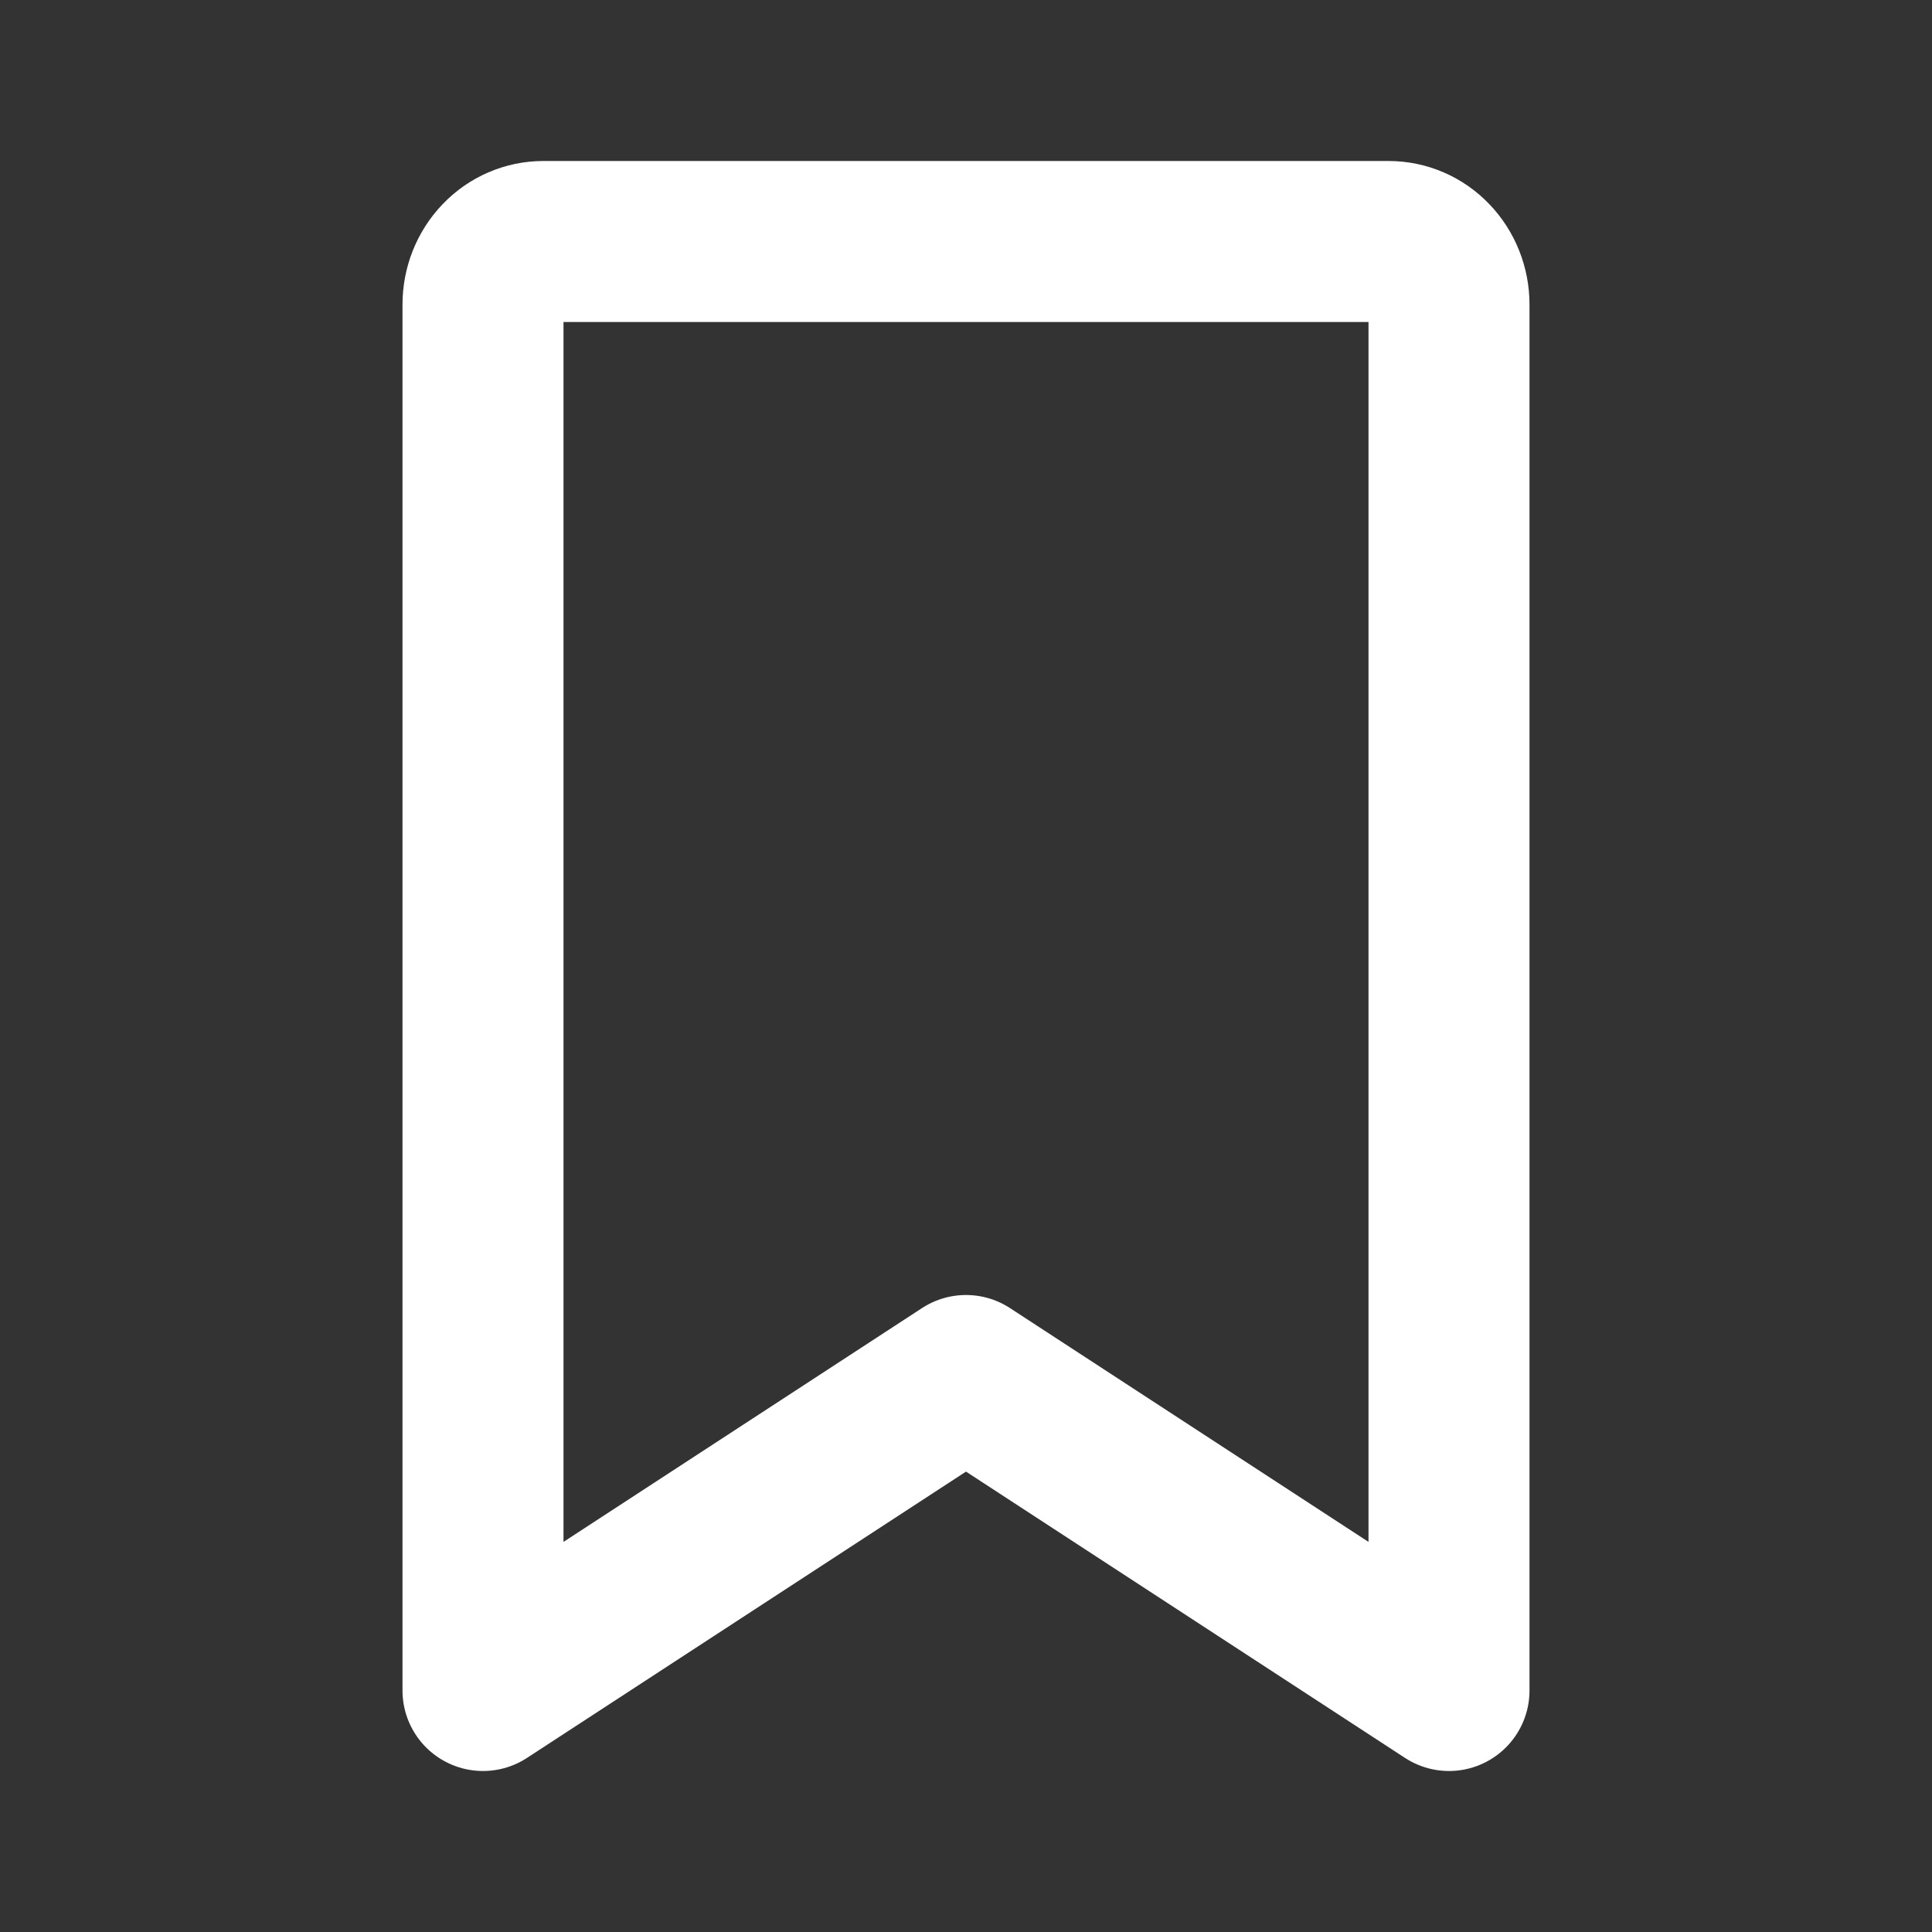 <svg width="24" height="24" viewBox="0 0 24 24" fill="none" xmlns="http://www.w3.org/2000/svg">
<rect x="0" y="0" width="24" height="24" fill="#333333" stroke="none"/>
<path d="M18 21L12 17.087L6 21V3.783C6 3.575 6.079 3.376 6.22 3.229C6.36 3.082 6.551 3 6.75 3H17.25C17.449 3 17.64 3.082 17.78 3.229C17.921 3.376 18 3.575 18 3.783V21Z" stroke="#ffffff" stroke-width="2" stroke-linecap="round" stroke-linejoin="round"/>
</svg>
